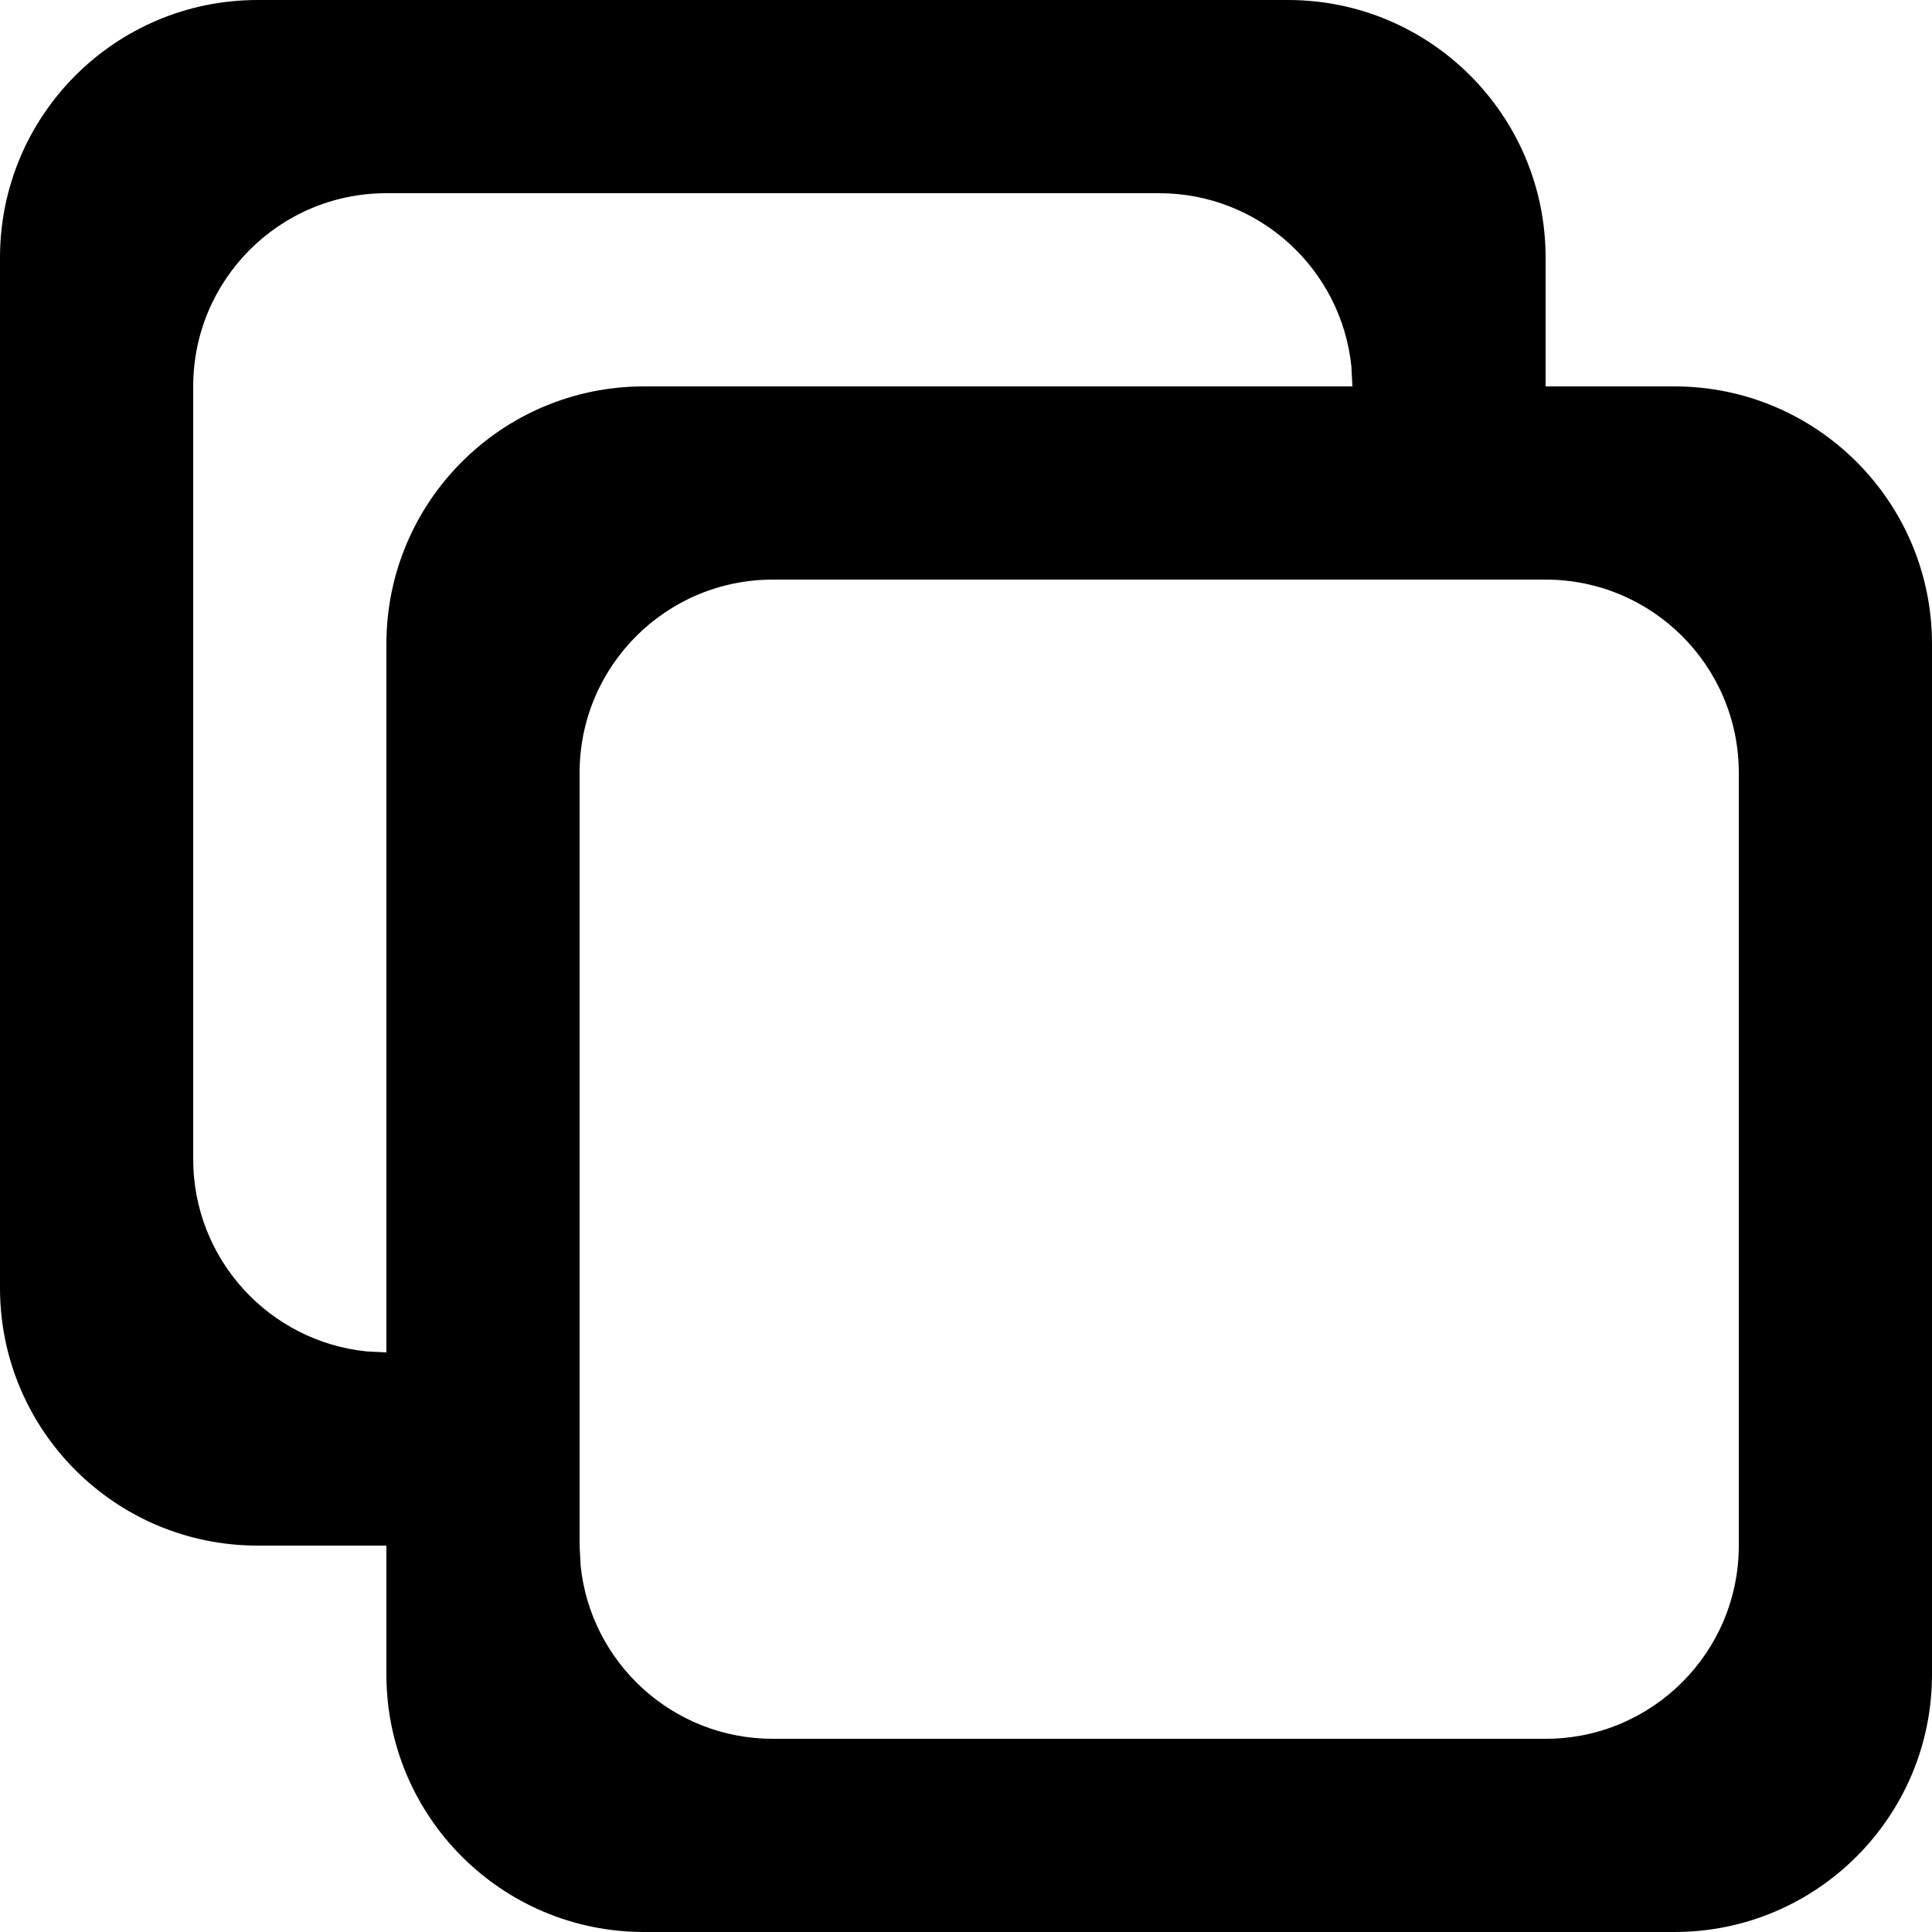 <svg width="3300" height="3300" xmlns="http://www.w3.org/2000/svg" xml:space="preserve" overflow="hidden"><g><path d="M1320.01 990C1137.75 990 990 1137.75 990 1320.01L990 2310 990 2310 990 2640 990 2640 991.704 2673.73C1008.6 2840.14 1149.14 2970 1320.01 2970L2639.99 2970C2822.25 2970 2970 2822.25 2970 2639.99L2970 1320.01C2970 1137.75 2822.25 990 2639.99 990L2310 990ZM660.006 330C477.749 330 330 477.749 330 660.006L330 1979.99C330 2150.86 459.858 2291.4 626.265 2308.3L660 2310 660 1100.01C660 856.999 856.999 660 1100.01 660L2310 660 2308.3 626.265C2291.4 459.858 2150.86 330 1979.99 330ZM440.009 0 2199.99 0C2443 0 2640 196.999 2640 440.009L2640 660 2859.99 660C3103 660 3300 856.999 3300 1100.01L3300 2859.99C3300 3103 3103 3300 2859.99 3300L1100.01 3300C856.999 3300 660 3103 660 2859.99L660 2640 440.009 2640C196.999 2640 0 2443 0 2199.99L0 440.009C0 196.999 196.999 0 440.009 0Z" fill-rule="evenodd"/></g></svg>